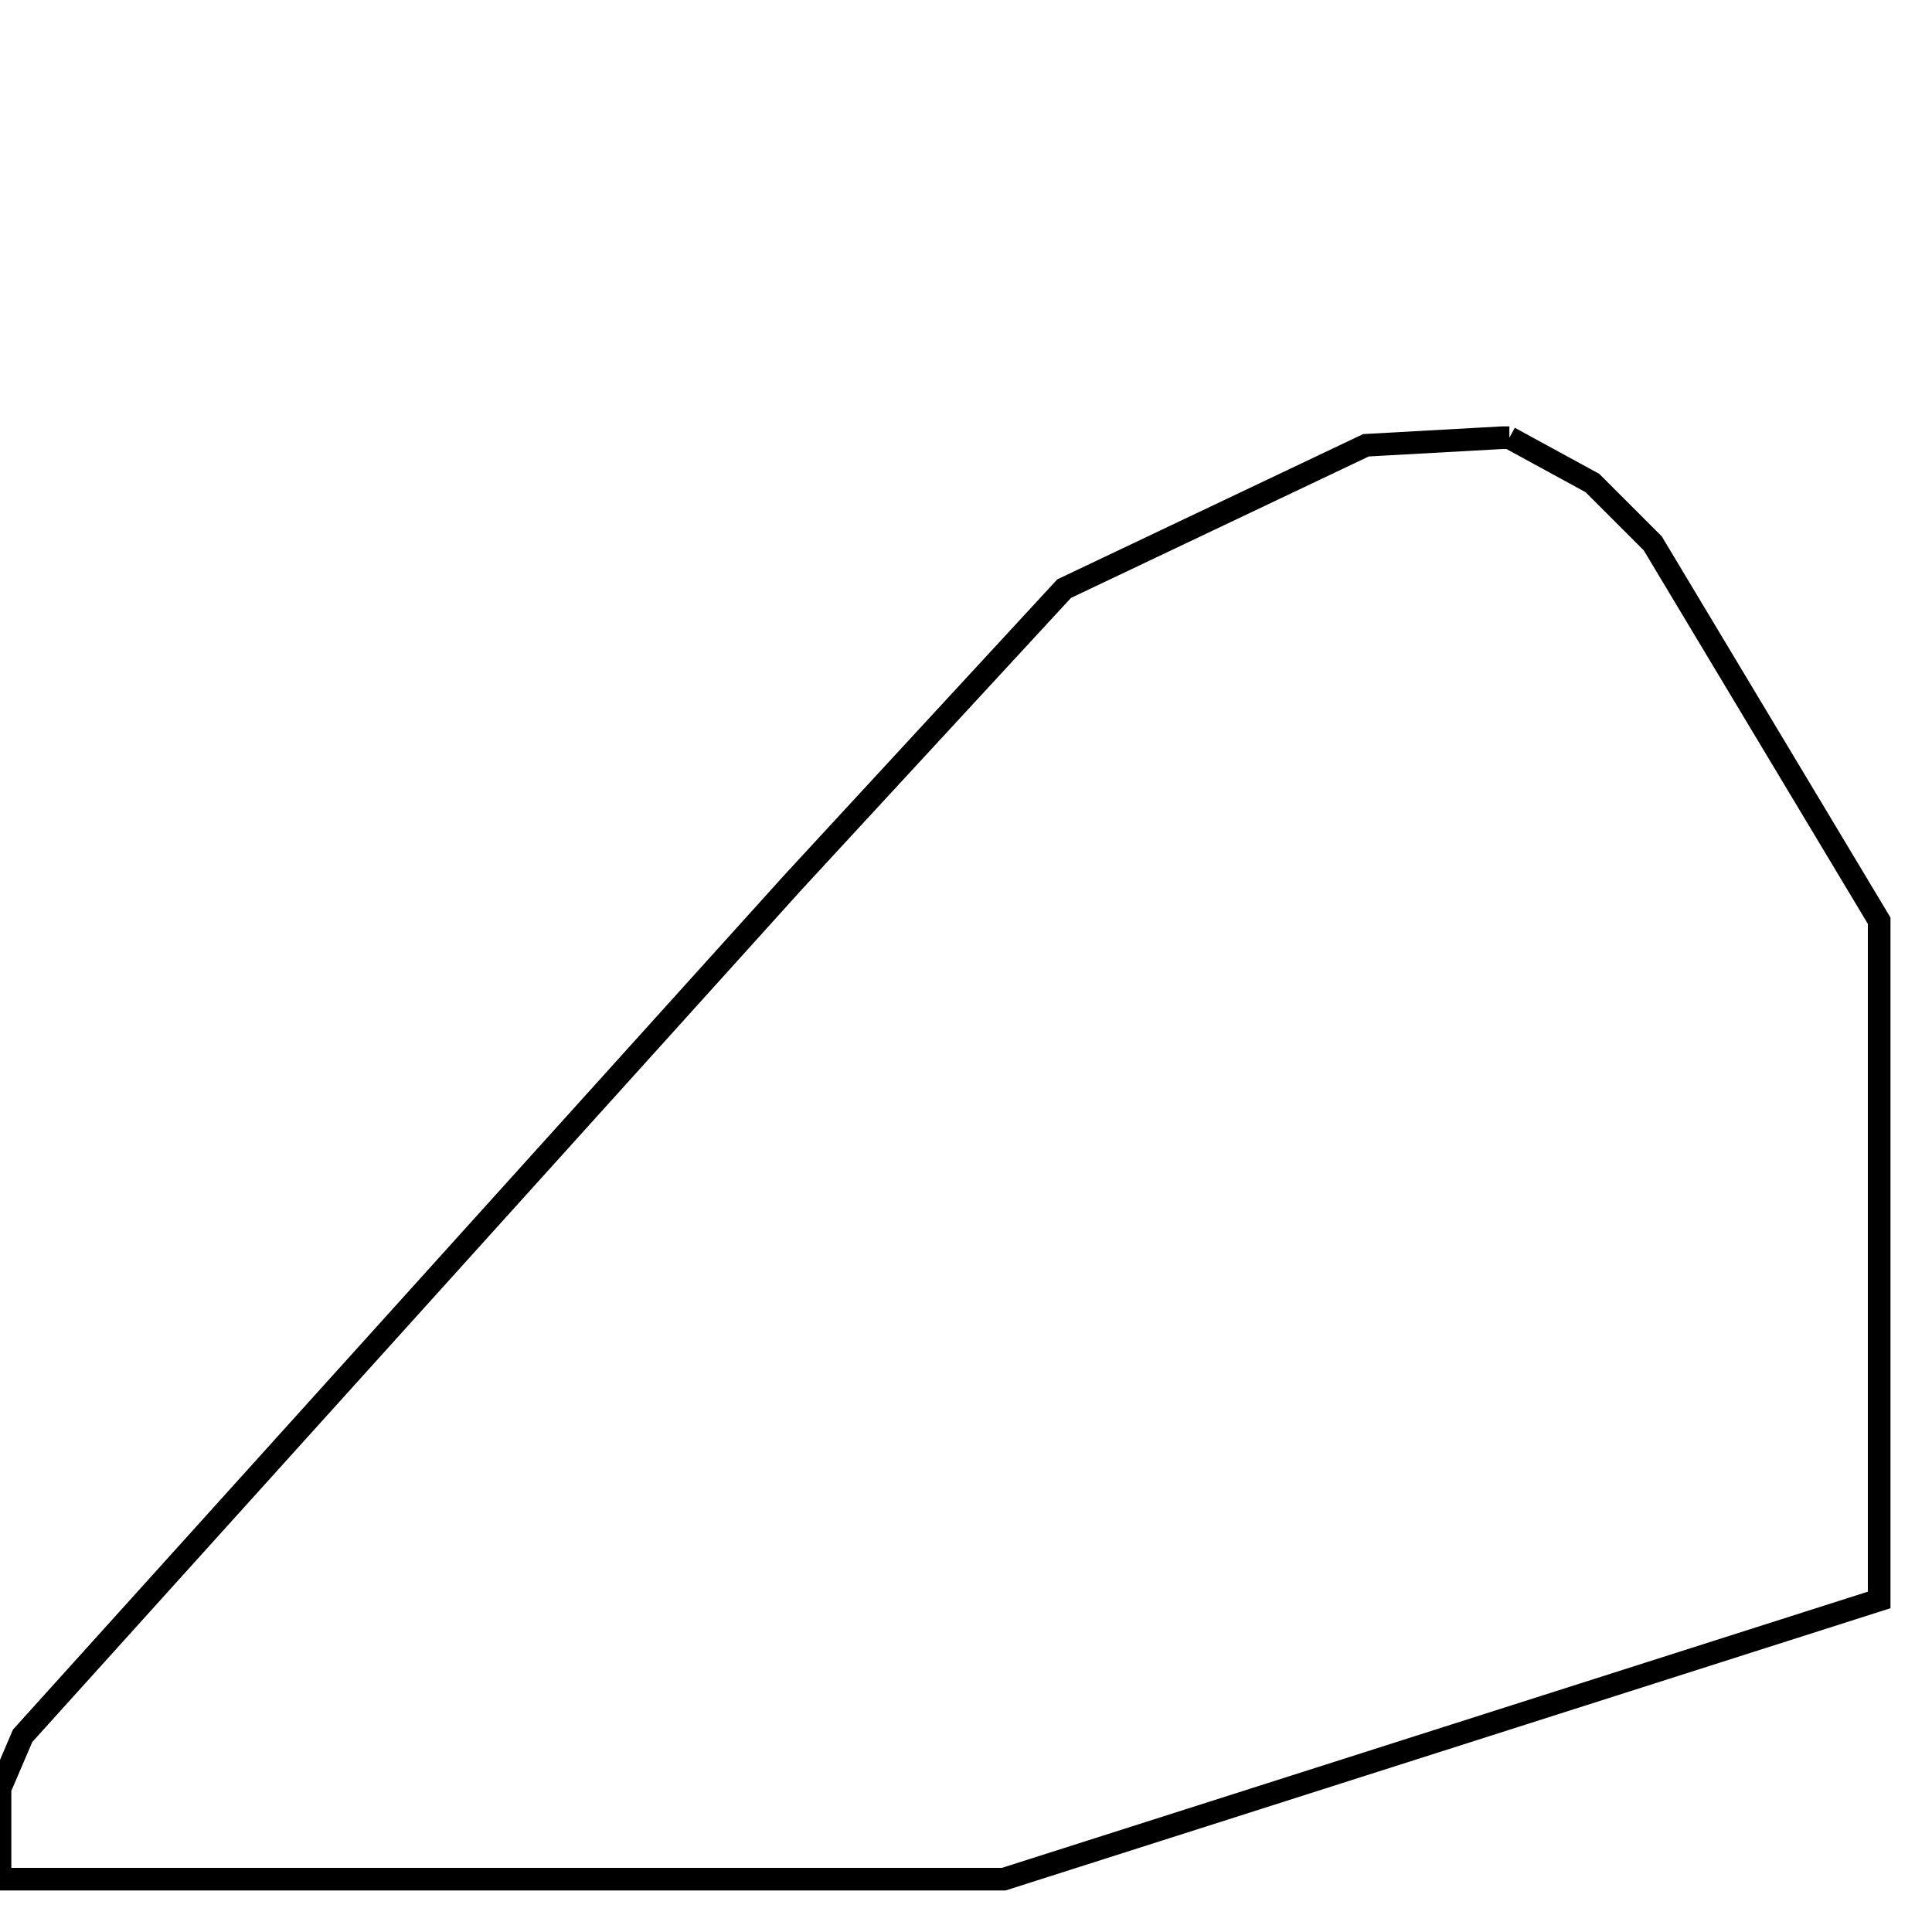 <svg width="256" height="256" xmlns="http://www.w3.org/2000/svg" fill-opacity="0" stroke="black" stroke-width="3" ><path d="M200 58 211 64 219 72 249 122 249 212 133 249 0 249 0 237 3 230 105 117 141 78 181 59 199 58 200 58 "/></svg>